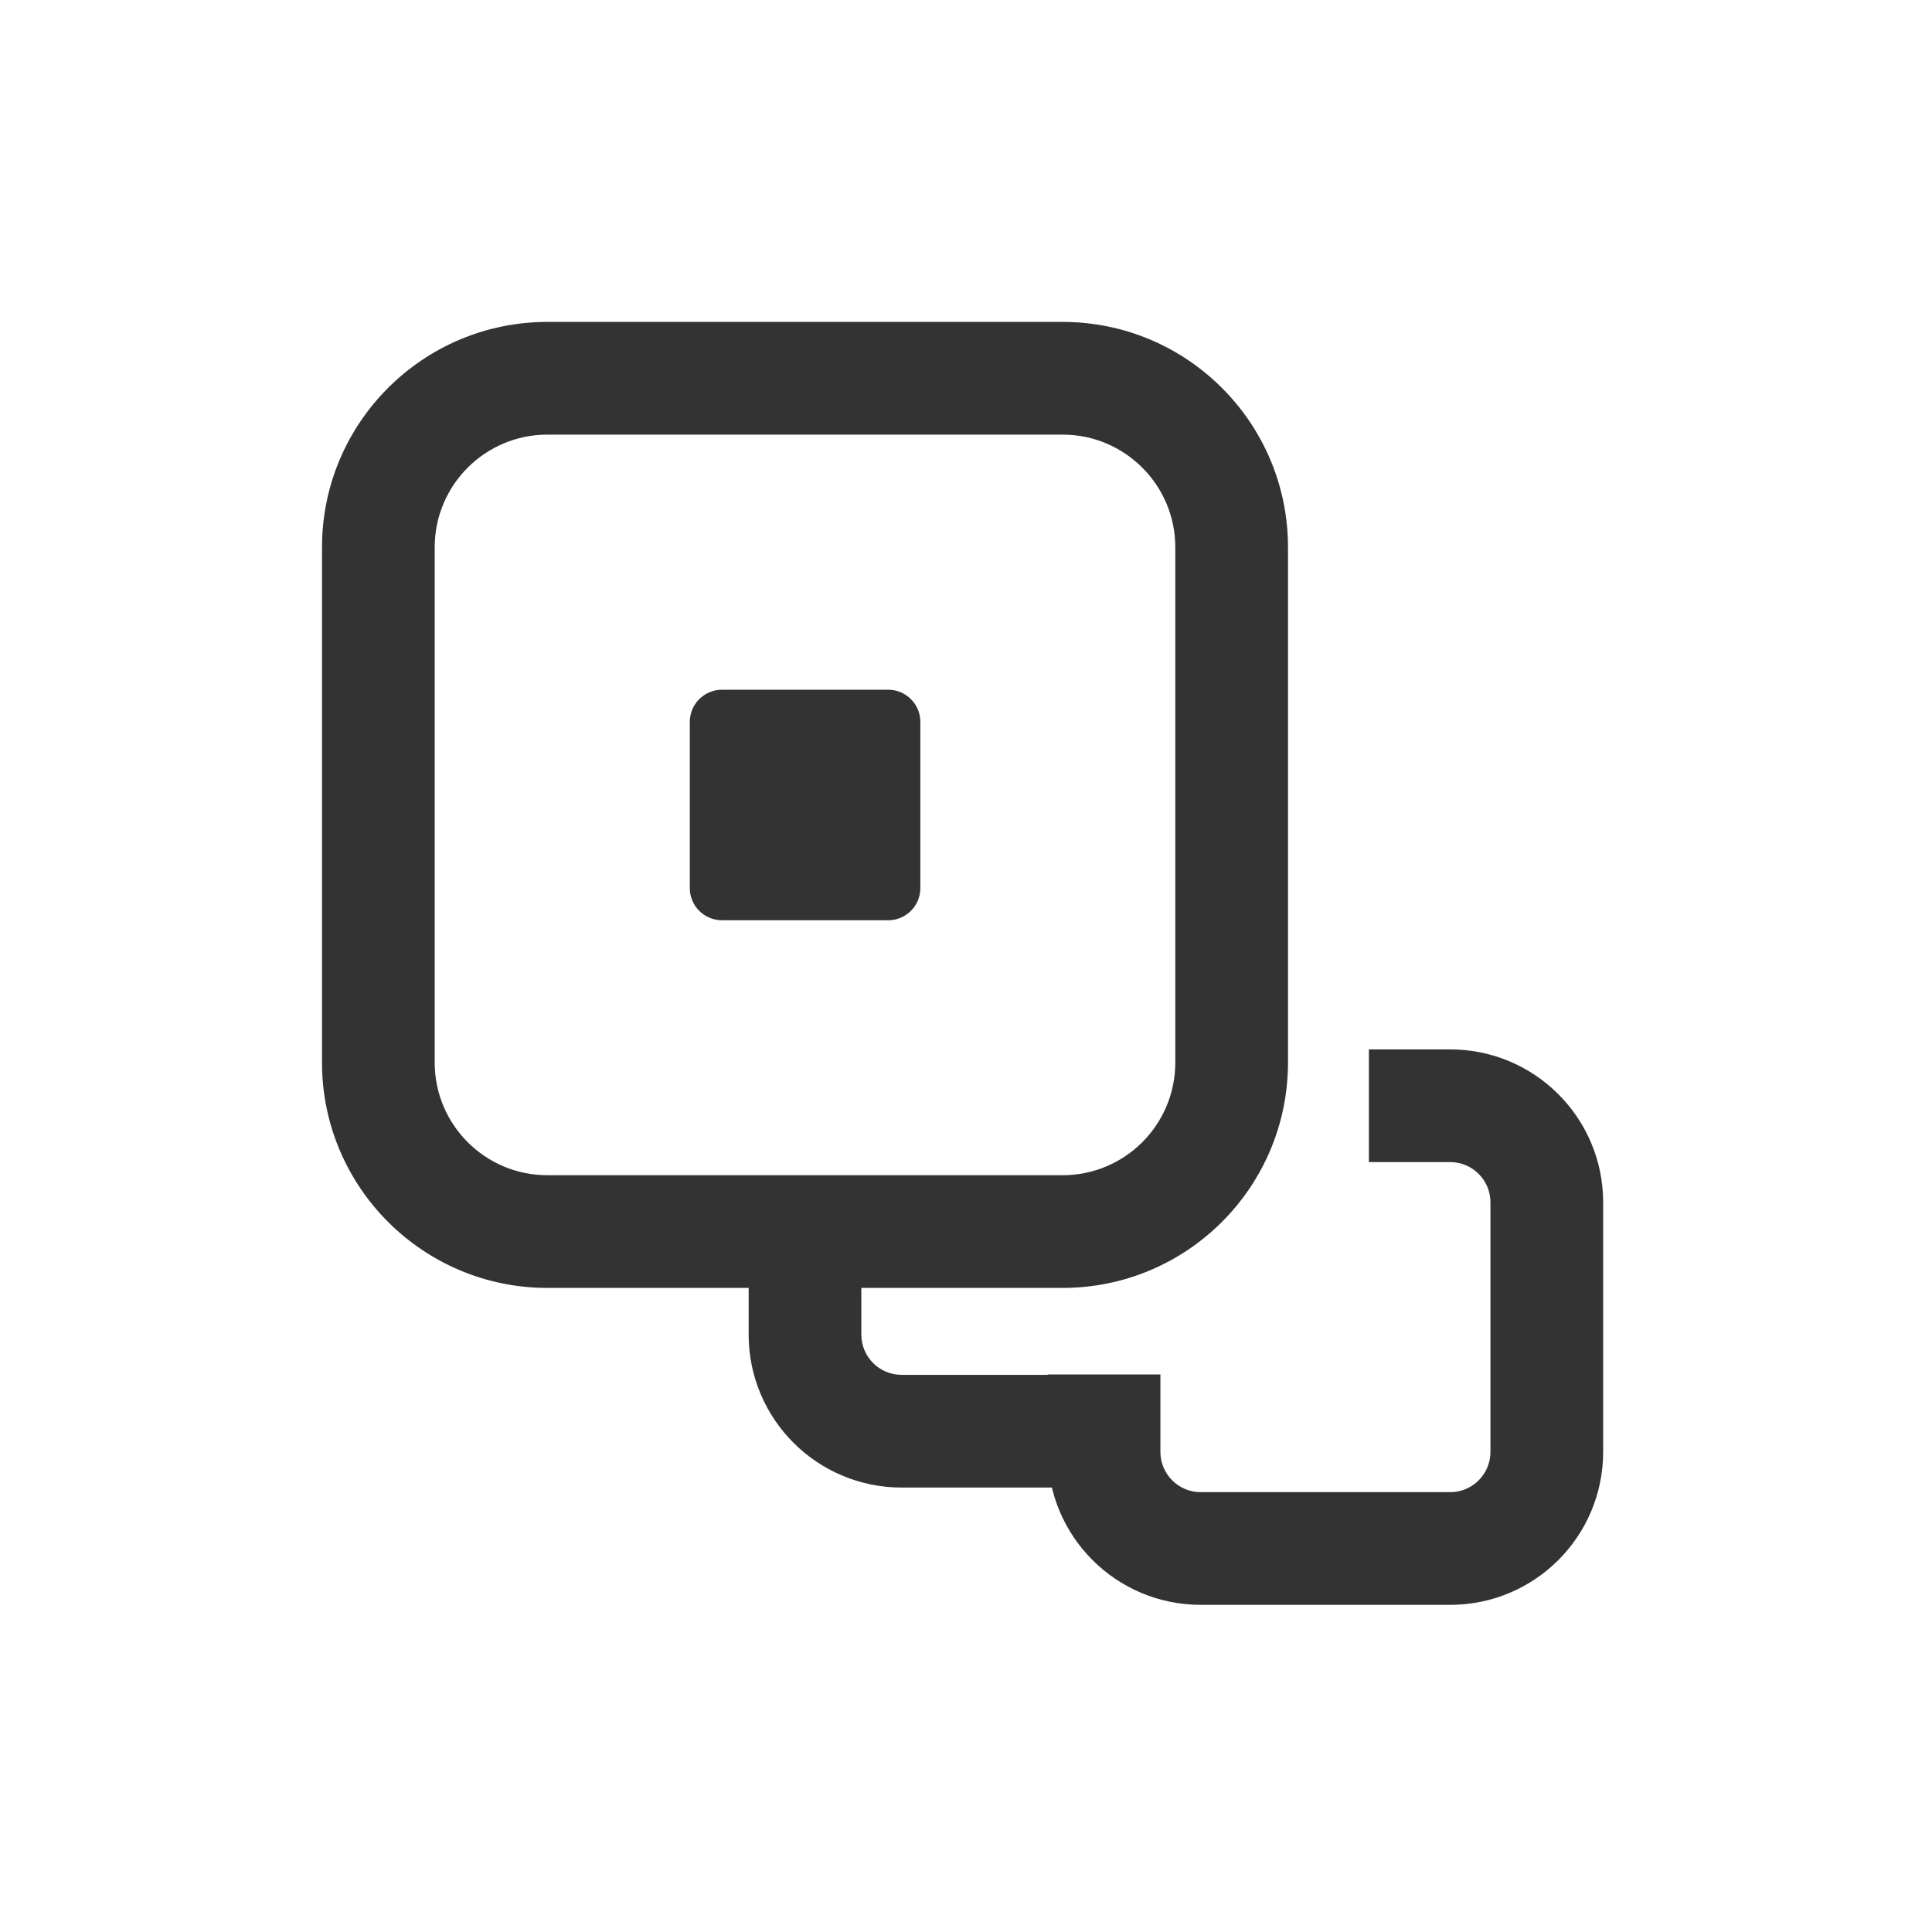 <svg width="24" height="24" viewBox="0 0 24 24" fill="none" xmlns="http://www.w3.org/2000/svg">
<path fill-rule="evenodd" clip-rule="evenodd" d="M13.015 17.074V18.036C13.015 19.086 13.866 19.936 14.915 19.936H18.015C19.064 19.936 19.915 19.086 19.915 18.036V14.936C19.915 13.887 19.064 13.036 18.015 13.036H17.005V14.436H18.015C18.291 14.436 18.515 14.66 18.515 14.936V18.036C18.515 18.312 18.291 18.536 18.015 18.536H14.915C14.639 18.536 14.415 18.312 14.415 18.036V17.074H13.015Z" fill="#333333"/>
<path fill-rule="evenodd" clip-rule="evenodd" d="M13.2 5.399H6.8C6.027 5.399 5.4 6.026 5.4 6.799V13.199C5.4 13.972 6.027 14.599 6.8 14.599H13.2C13.973 14.599 14.6 13.972 14.6 13.199V6.799C14.6 6.026 13.973 5.399 13.2 5.399ZM6.8 3.999C5.254 3.999 4 5.253 4 6.799V13.199C4 14.745 5.254 15.999 6.8 15.999H13.2C14.746 15.999 16 14.745 16 13.199V6.799C16 5.253 14.746 3.999 13.2 3.999H6.8Z" fill="#333333"/>
<path d="M8.569 8.968C8.569 8.747 8.748 8.568 8.969 8.568H11.033C11.254 8.568 11.433 8.747 11.433 8.968V11.032C11.433 11.253 11.254 11.432 11.033 11.432H8.969C8.748 11.432 8.569 11.253 8.569 11.032V8.968Z" fill="#333333"/>
<path fill-rule="evenodd" clip-rule="evenodd" d="M9.3 16.579V14.999H10.7V16.579C10.7 16.855 10.924 17.079 11.2 17.079H13.559V18.479H11.2C10.151 18.479 9.3 17.628 9.3 16.579Z" fill="#333333"/>
</svg>

